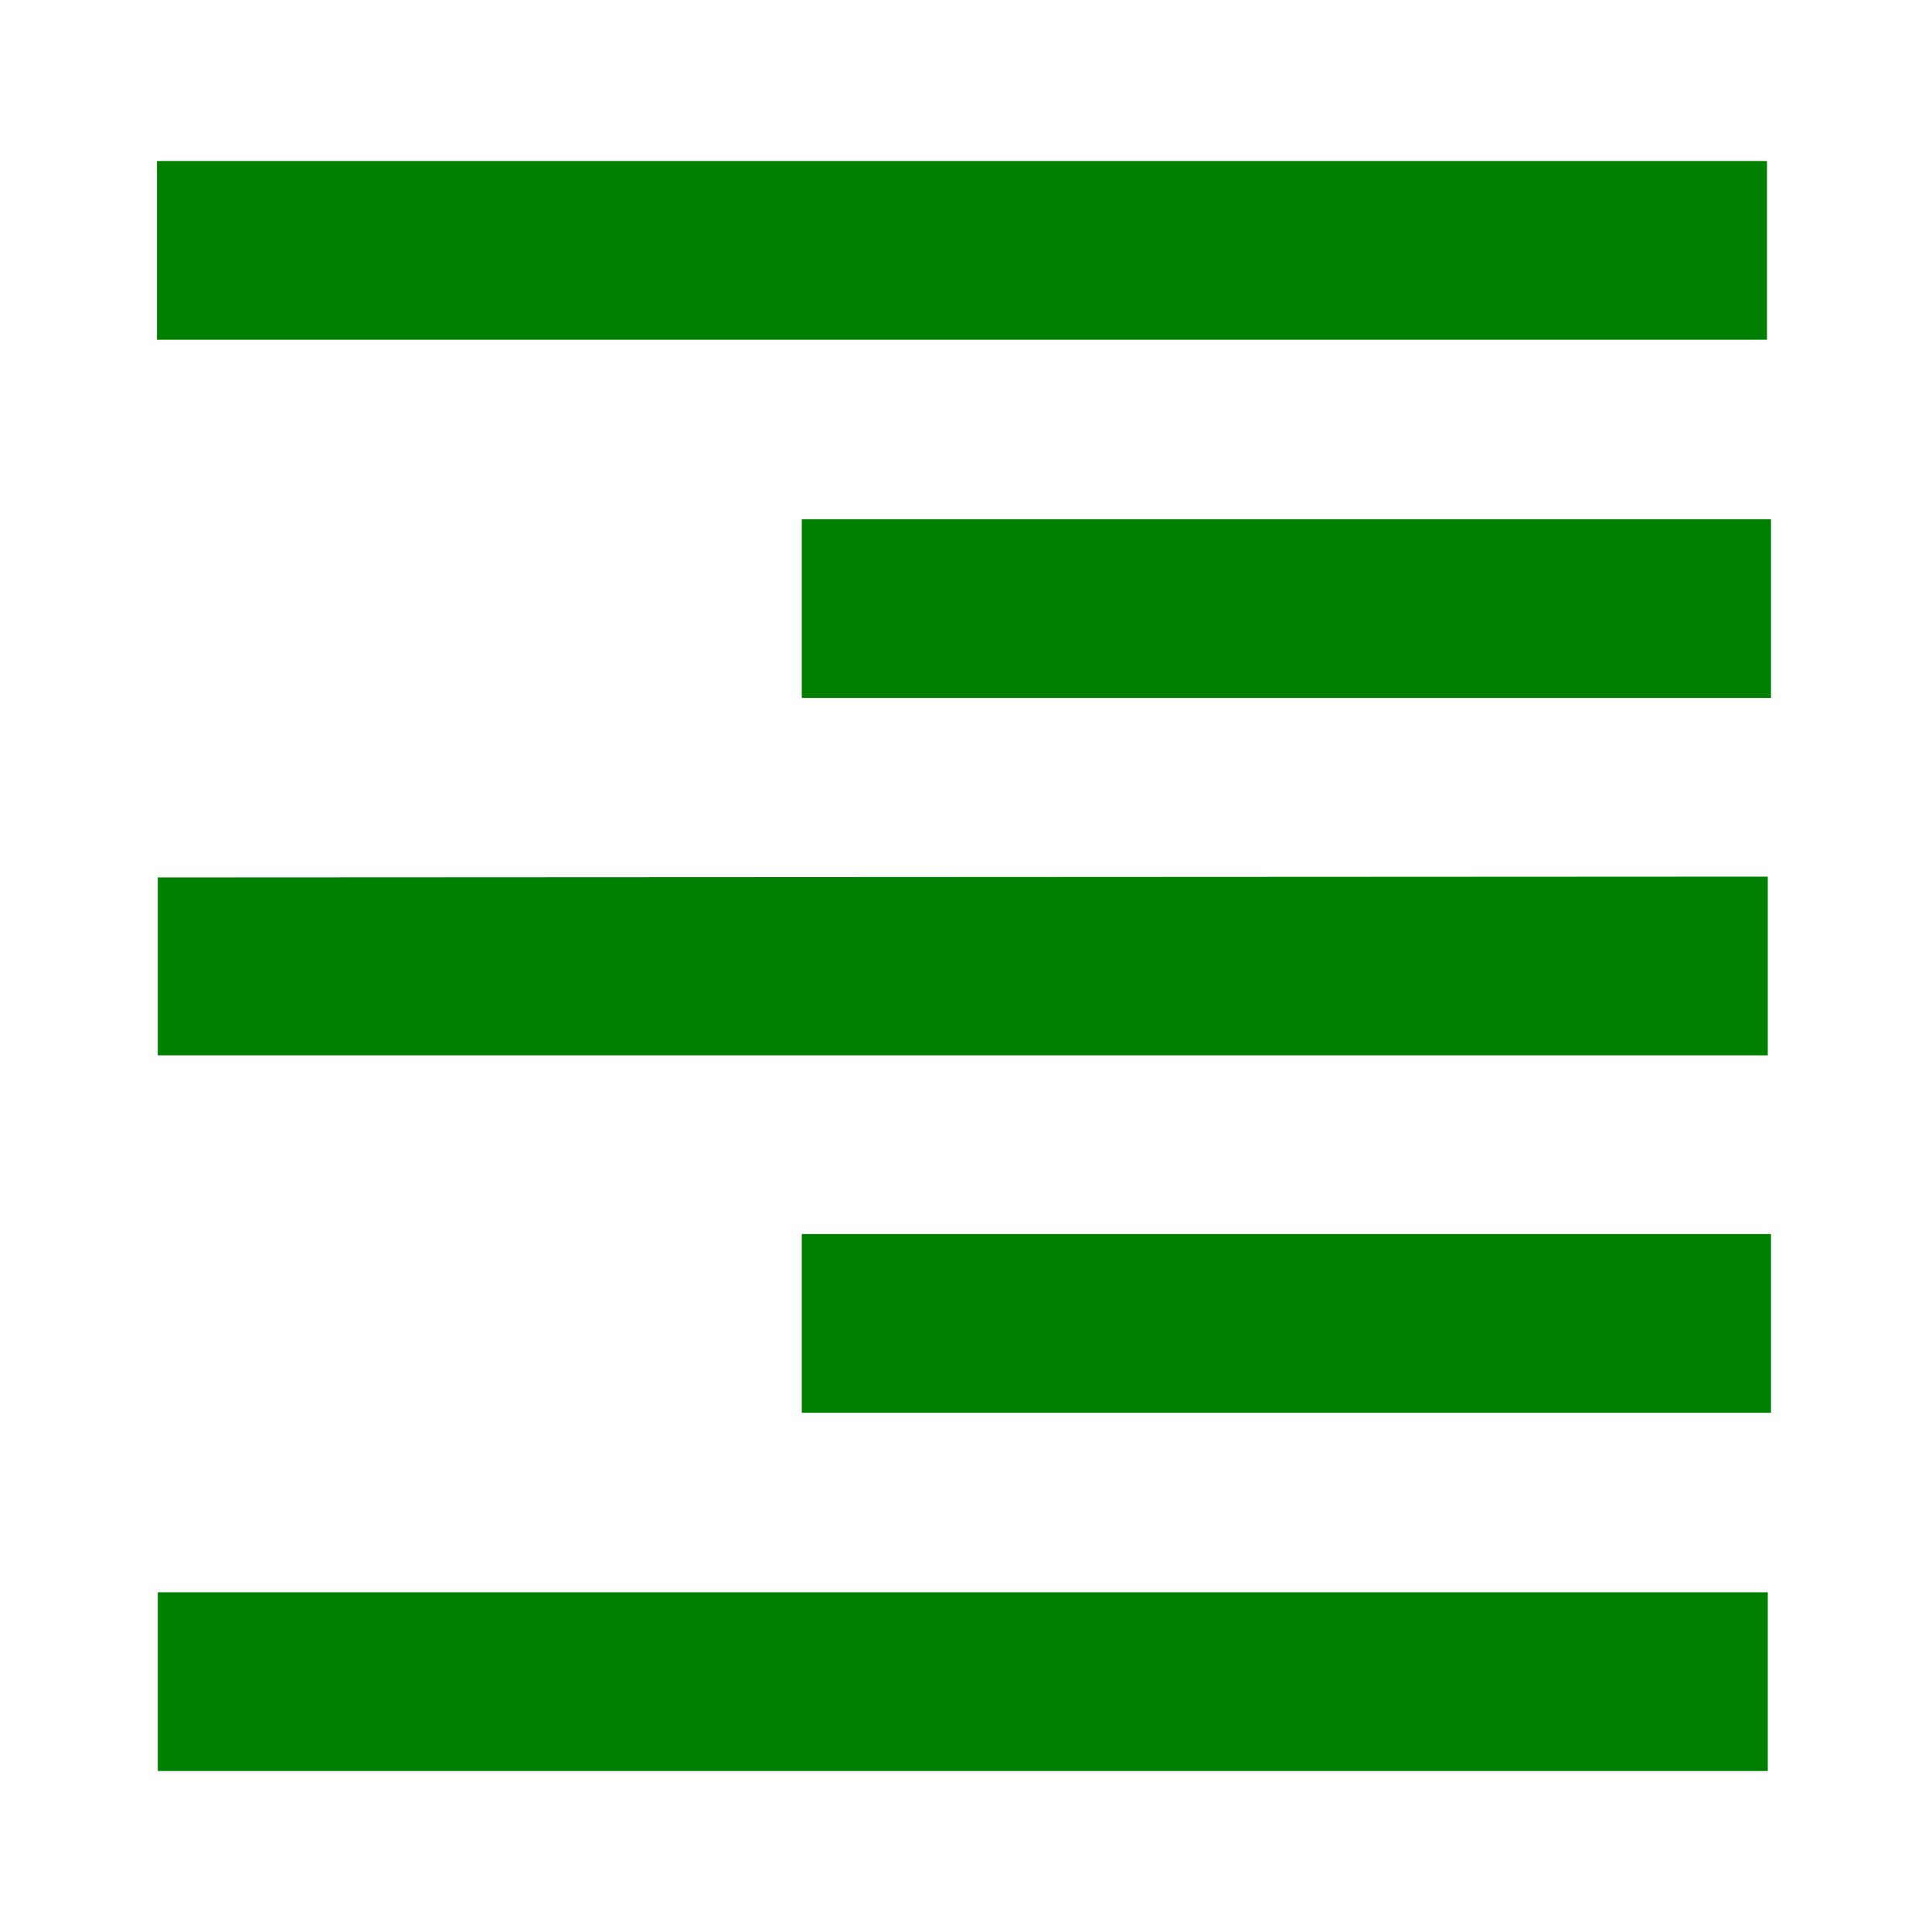 <svg xmlns="http://www.w3.org/2000/svg" viewBox="0 0 24 24"><path fill="green" d="M21.95 2v2.22h-20V2zM22 6.45v2.22H9.96V6.45zm-.04 4.44v2.22h-20V10.9zm.04 4.44v2.22H9.96v-2.22zm-.04 4.45V22h-20v-2.22z"/></svg>